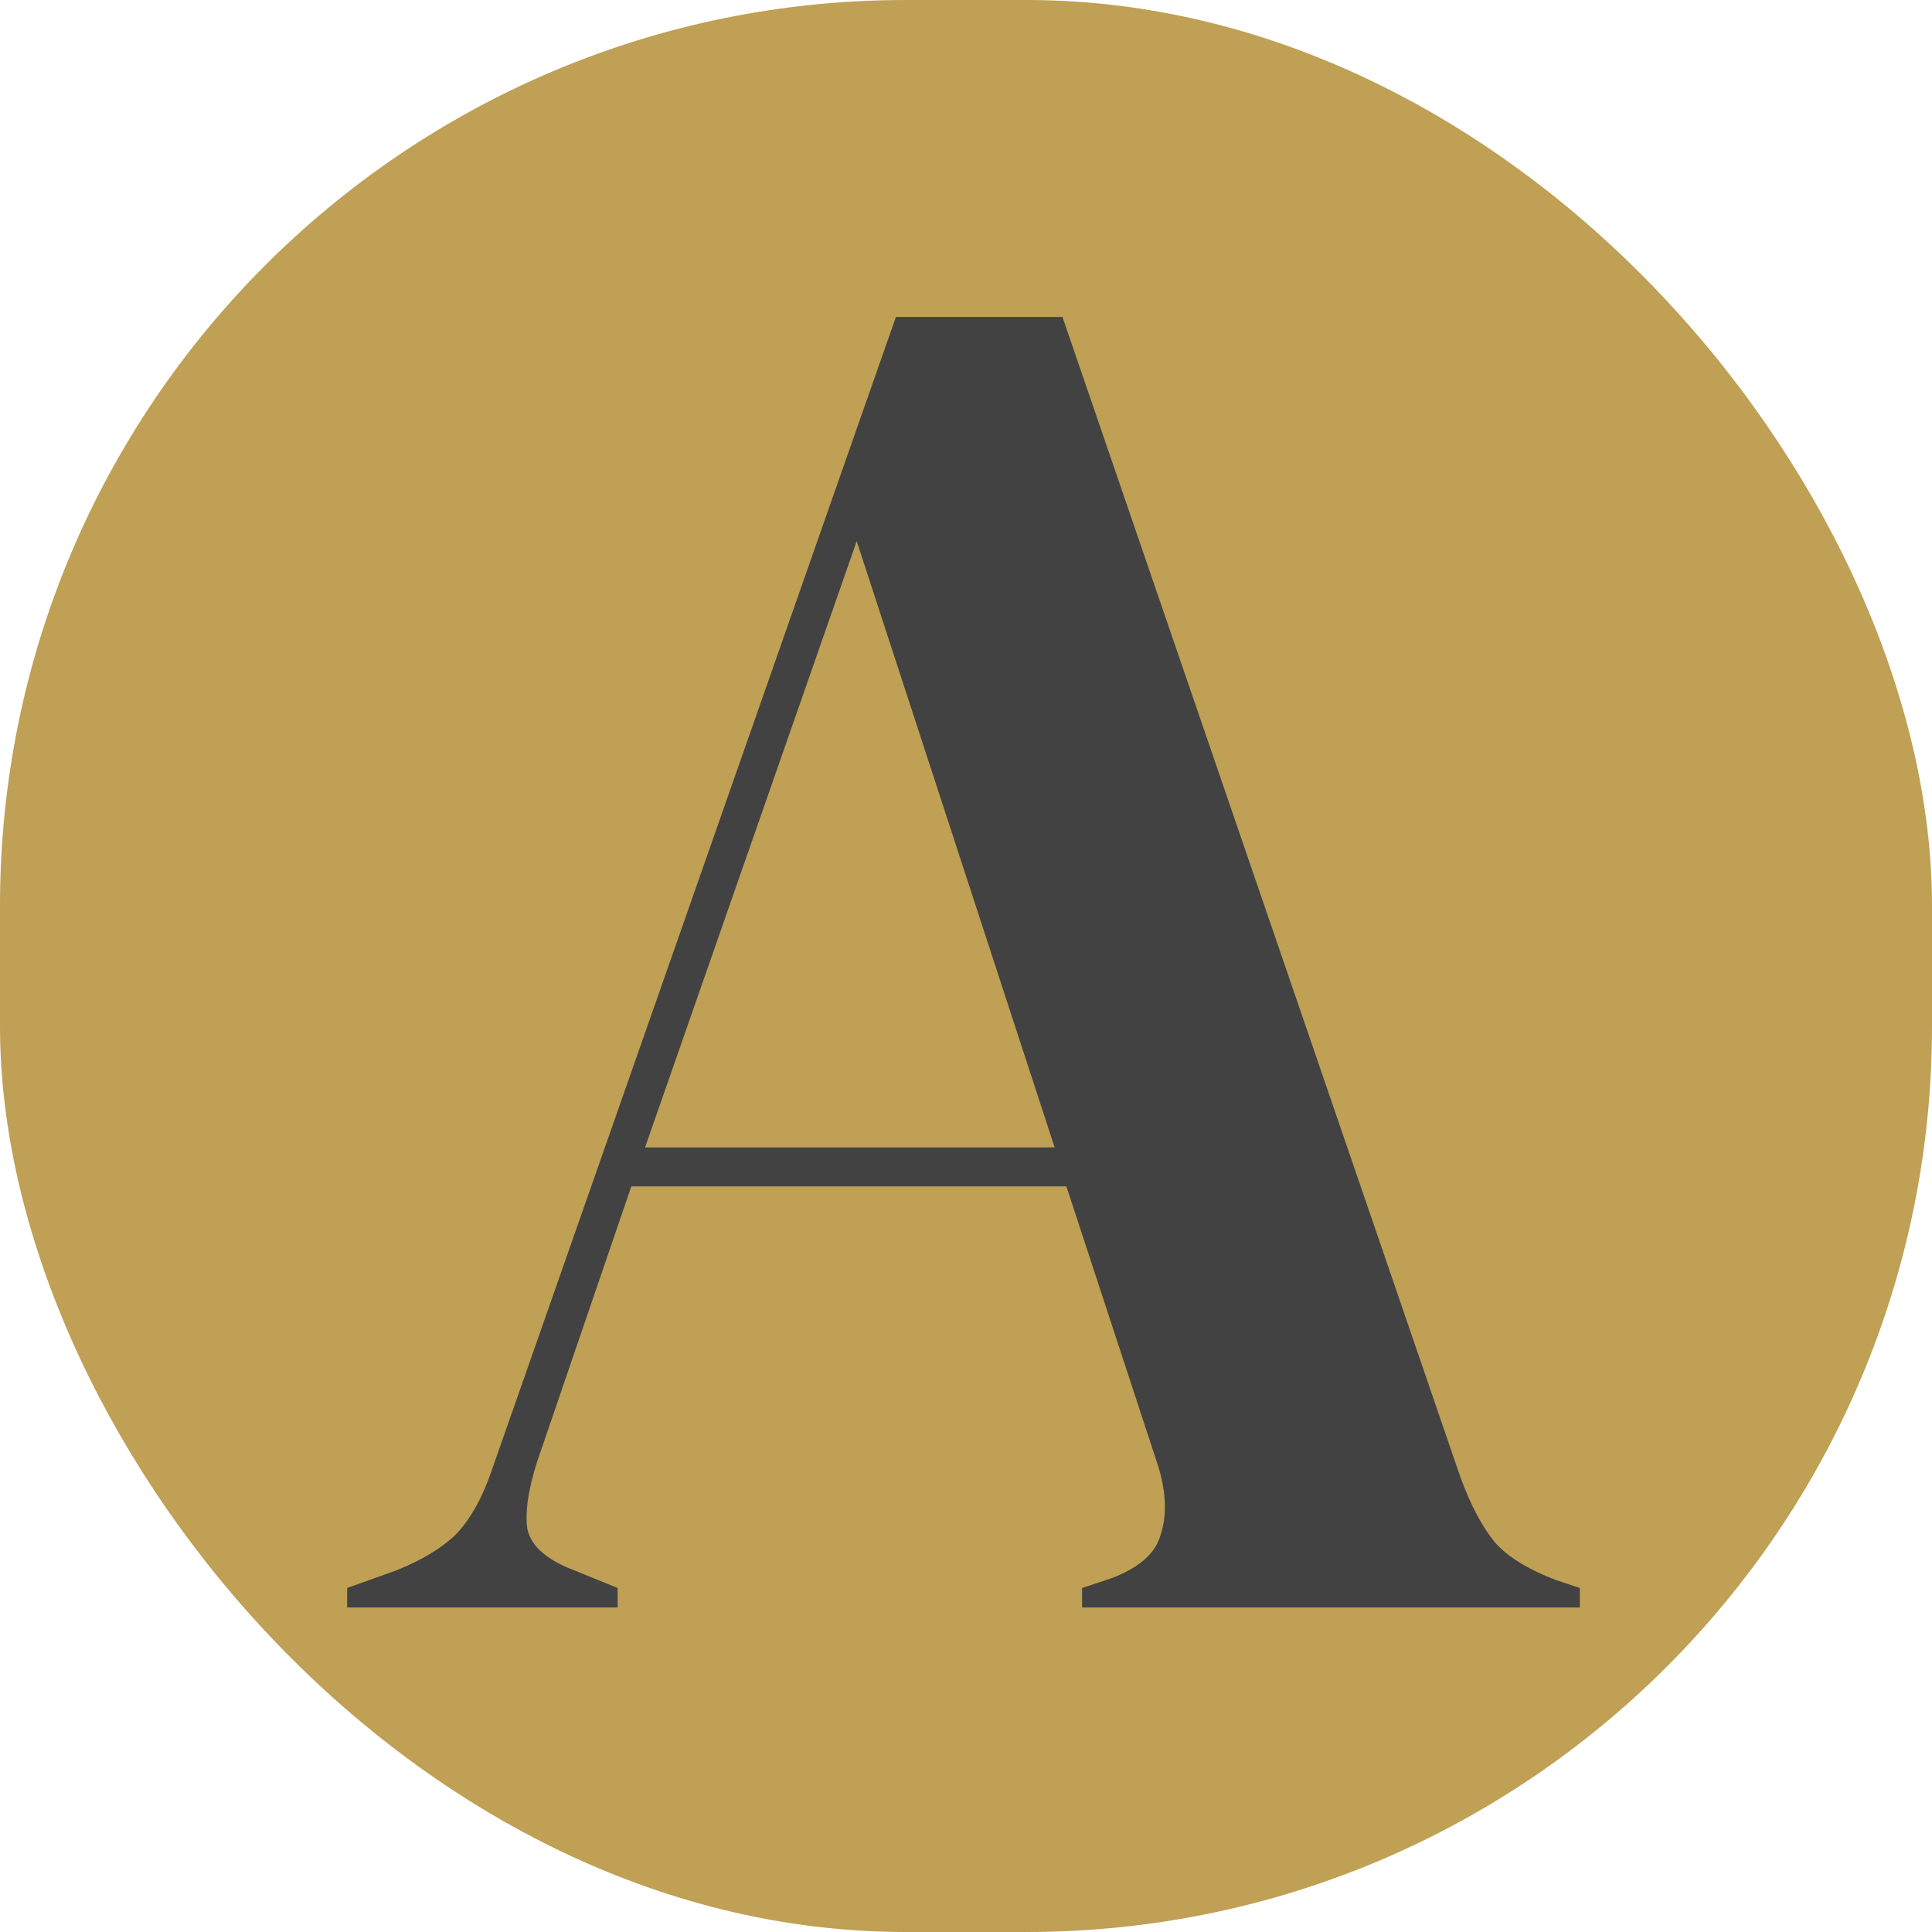 <svg width="256" height="256" viewBox="0 0 256 256" fill="none" xmlns="http://www.w3.org/2000/svg">
<rect width="256" height="256" rx="120" fill="#BFA054"/>
<path d="M46 213V210.417L52.492 208.092C55.954 206.715 58.638 205.079 60.542 203.184C62.446 201.118 64.004 198.276 65.216 194.66L118.71 42H140.783L193.497 195.693C194.882 199.482 196.44 202.409 198.172 204.476C199.903 206.37 202.586 208.006 206.222 209.384L209.338 210.417V213H143.379V210.417L147.275 209.125C150.91 207.748 153.074 205.853 153.767 203.443C154.632 200.86 154.546 197.846 153.507 194.402L141.302 157.205H83.653L71.189 193.627C69.977 197.415 69.544 200.429 69.89 202.668C70.41 204.906 72.487 206.715 76.123 208.092L81.836 210.417V213H46ZM85.471 152.039H139.744L113.516 71.705L85.471 152.039Z" fill="#424242"/>
</svg>
